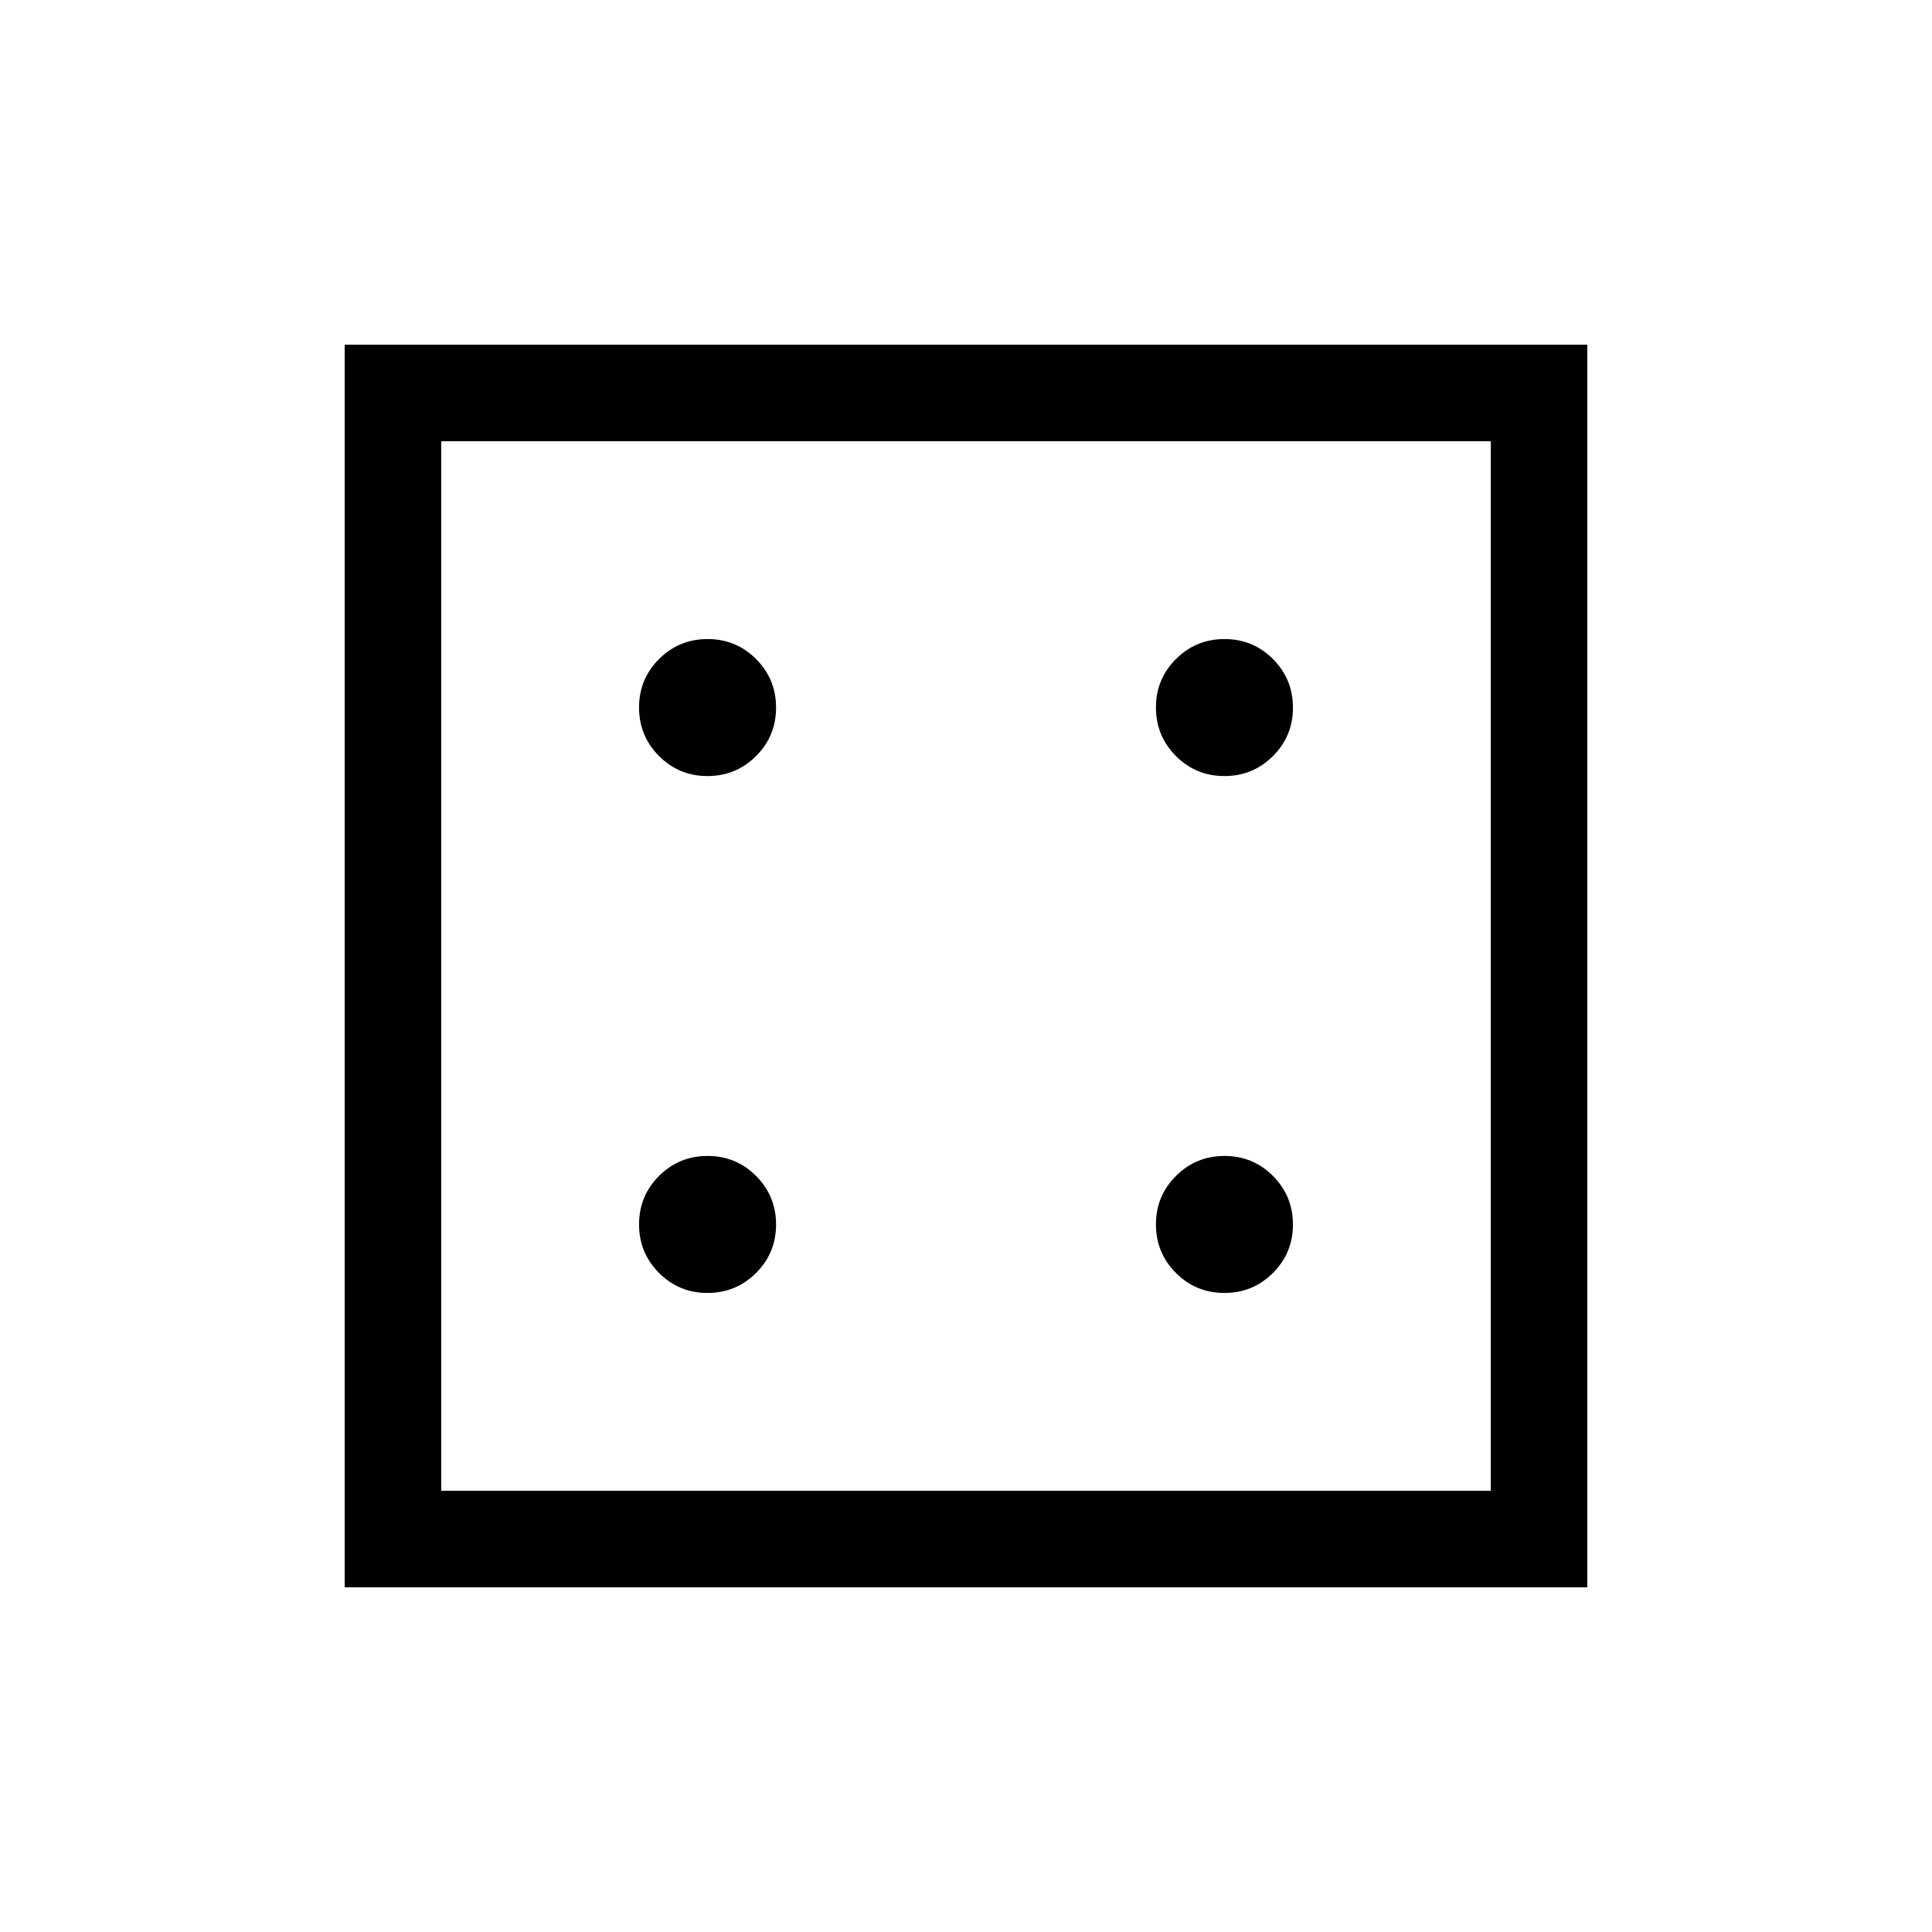 <svg xmlns="http://www.w3.org/2000/svg" height="20" viewBox="0 -960 960 960" width="20"><path d="M351.54-317.54q14.17 0 24.12-9.92 9.96-9.92 9.96-24.08 0-14.17-9.92-24.12-9.92-9.96-24.09-9.96t-24.12 9.92q-9.95 9.92-9.95 24.09t9.92 24.12q9.92 9.95 24.08 9.95Zm0-256.84q14.17 0 24.12-9.92 9.96-9.92 9.96-24.09t-9.92-24.12q-9.92-9.95-24.09-9.95t-24.12 9.92q-9.95 9.92-9.95 24.08 0 14.17 9.92 24.12 9.92 9.96 24.08 9.96Zm256.85 256.84q14.17 0 24.12-9.92 9.95-9.92 9.95-24.08 0-14.17-9.92-24.12-9.92-9.96-24.08-9.96-14.17 0-24.12 9.92-9.96 9.92-9.96 24.09t9.92 24.12q9.92 9.95 24.09 9.95Zm0-256.84q14.17 0 24.12-9.92 9.95-9.92 9.95-24.09t-9.92-24.12q-9.92-9.95-24.08-9.95-14.17 0-24.12 9.92-9.96 9.92-9.96 24.08 0 14.17 9.92 24.12 9.92 9.96 24.09 9.96ZM171.27-171.27v-617.46h617.46v617.46H171.27Zm47.96-47.96h521.54v-521.54H219.23v521.54Zm0-521.54v521.54-521.54Z"/></svg>
